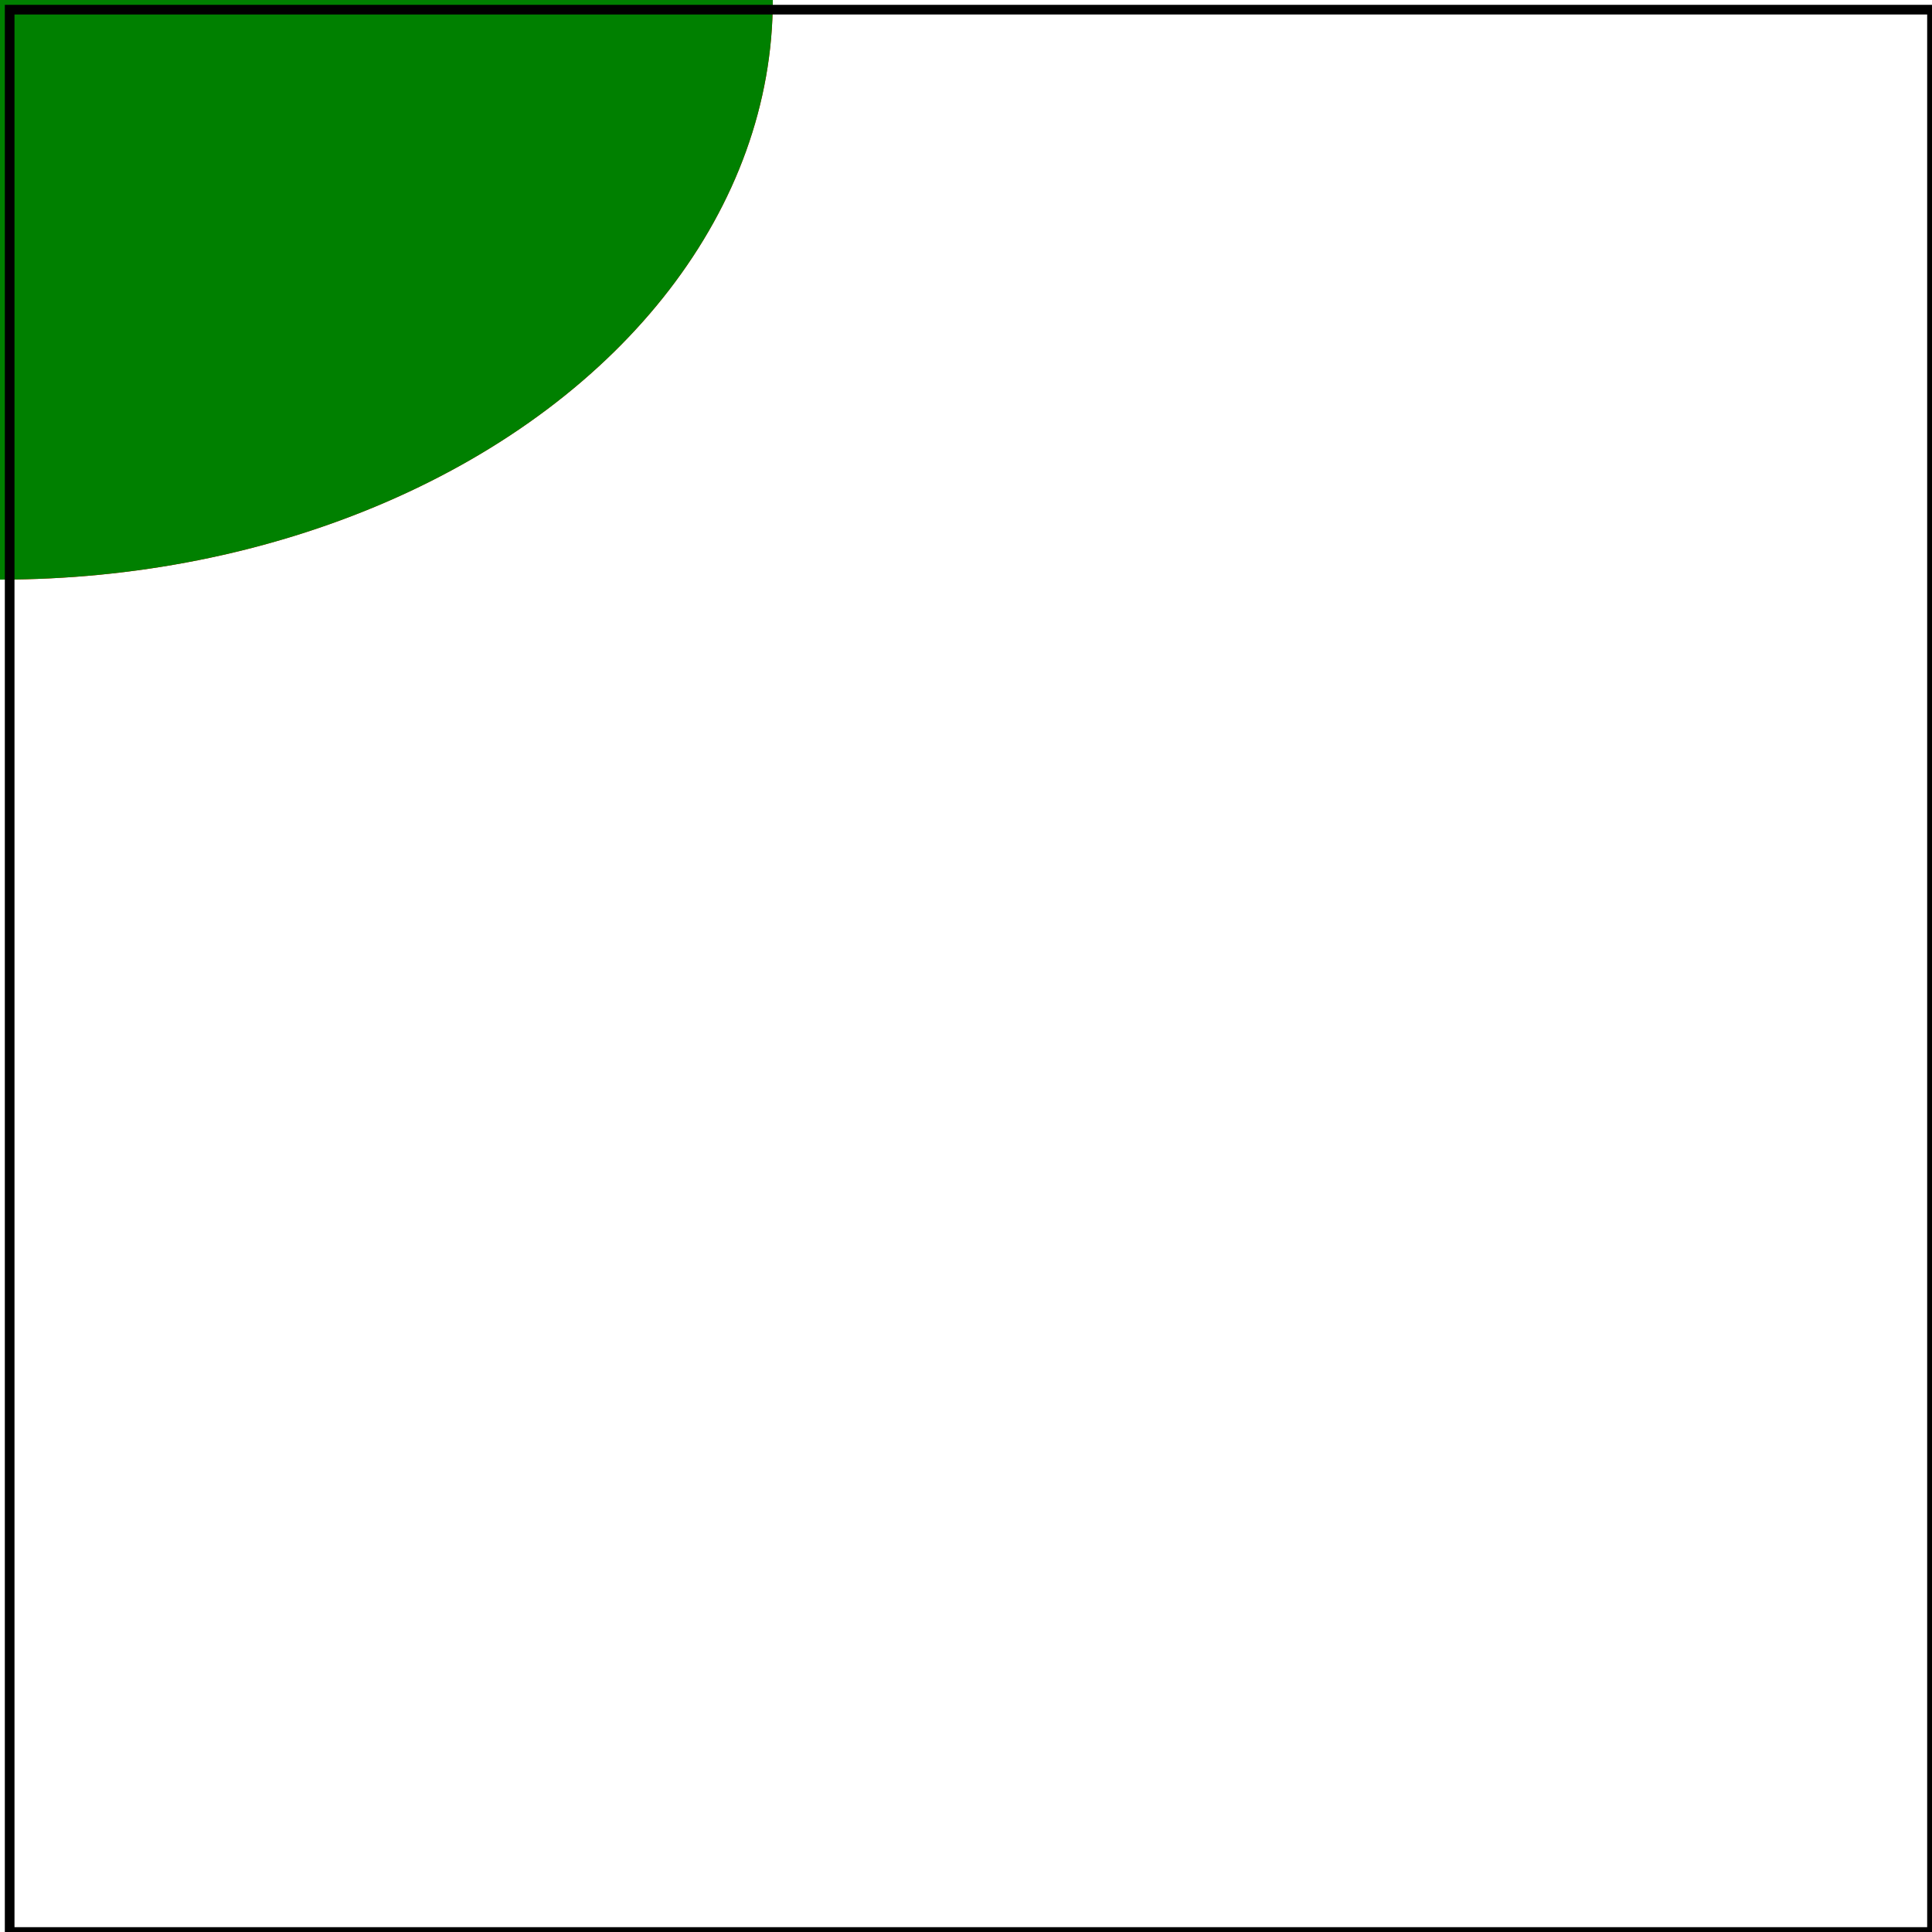 <svg viewBox="0 0 200 200" xmlns="http://www.w3.org/2000/svg">
    <title>Missing `cx` and `cy` attributes</title>
    <desc>`cx` and `cy` should be 0</desc>

    <!-- should be covered -->
    <ellipse cx="0" cy="0" rx="80" ry="60" fill="red"/>

    <ellipse rx="80" ry="60" fill="green"/>

    <!-- image frame -->
    <rect x="1" y="1" width="199" height="199" fill="none" stroke="black"/>
</svg>
